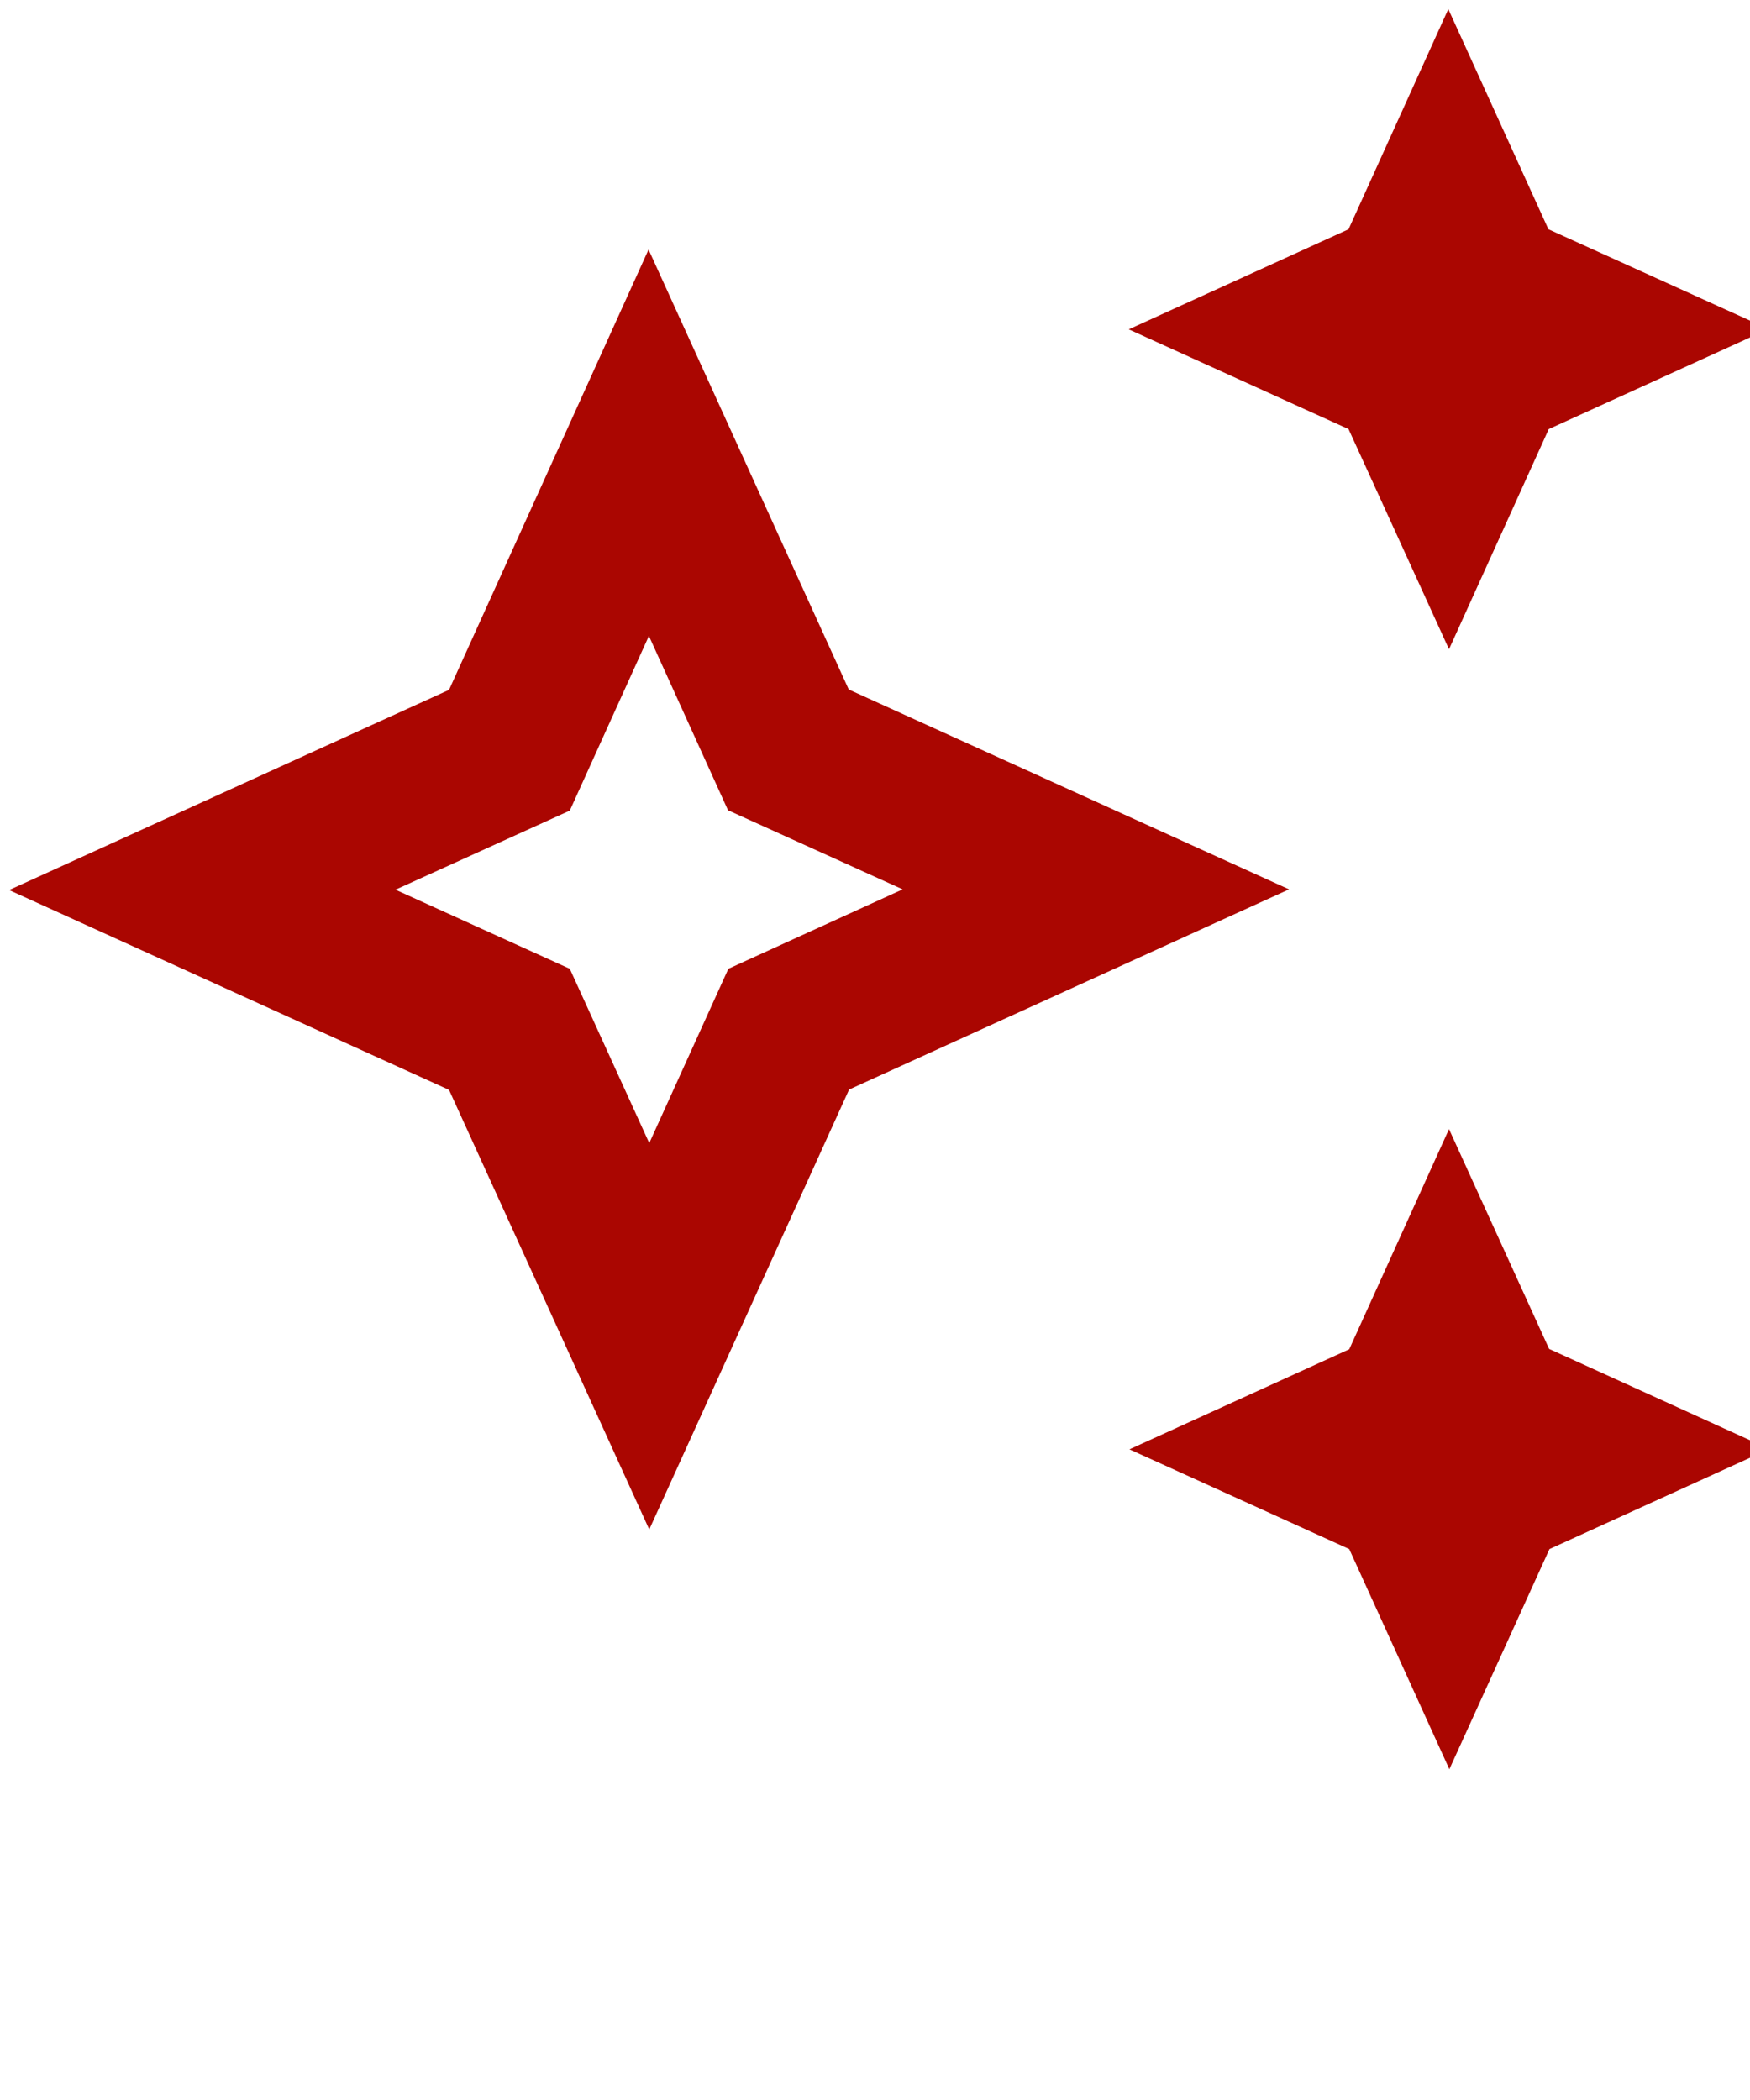 <?xml version="1.0" encoding="UTF-8" standalone="no"?><!DOCTYPE svg PUBLIC "-//W3C//DTD SVG 1.1//EN" "http://www.w3.org/Graphics/SVG/1.1/DTD/svg11.dtd"><svg width="100%" height="100%" viewBox="0 0 5 6" version="1.1" xmlns="http://www.w3.org/2000/svg" xmlns:xlink="http://www.w3.org/1999/xlink" xml:space="preserve" xmlns:serif="http://www.serif.com/" style="fill-rule:evenodd;clip-rule:evenodd;stroke-linejoin:round;stroke-miterlimit:2;"><g id="Artboard1"><rect x="0" y="0" width="4.991" height="5.035" style="fill:none;"/><g><g><path d="M17.962,0.001l-17.962,0.011l0.011,17.973l17.962,-0.011l-0.011,-17.973Z" style="fill:none;"/></g><g><g><path d="M4.14,1.855l0.285,-0.629l0.628,-0.286l-0.629,-0.285l-0.286,-0.629l-0.285,0.629l-0.628,0.286l0.628,0.285l0.287,0.629Z" style="fill:#aa0601;fill-rule:nonzero;"/><path d="M4.14,3.226l-0.285,0.629l-0.628,0.286l0.628,0.285l0.286,0.629l0.286,-0.629l0.628,-0.286l-0.629,-0.286l-0.286,-0.628Z" style="fill:#aa0601;fill-rule:nonzero;"/><path d="M2.425,1.97l-0.572,-1.257l-0.57,1.258l-1.257,0.572l1.257,0.571l0.572,1.256l0.571,-1.257l1.257,-0.572l-1.258,-0.571Zm-0.344,0.798l-0.226,0.498l-0.227,-0.498l-0.498,-0.226l0.498,-0.226l0.226,-0.499l0.226,0.498l0.499,0.226l-0.498,0.227Z" style="fill:#aa0601;fill-rule:nonzero;"/></g></g></g></g></svg>